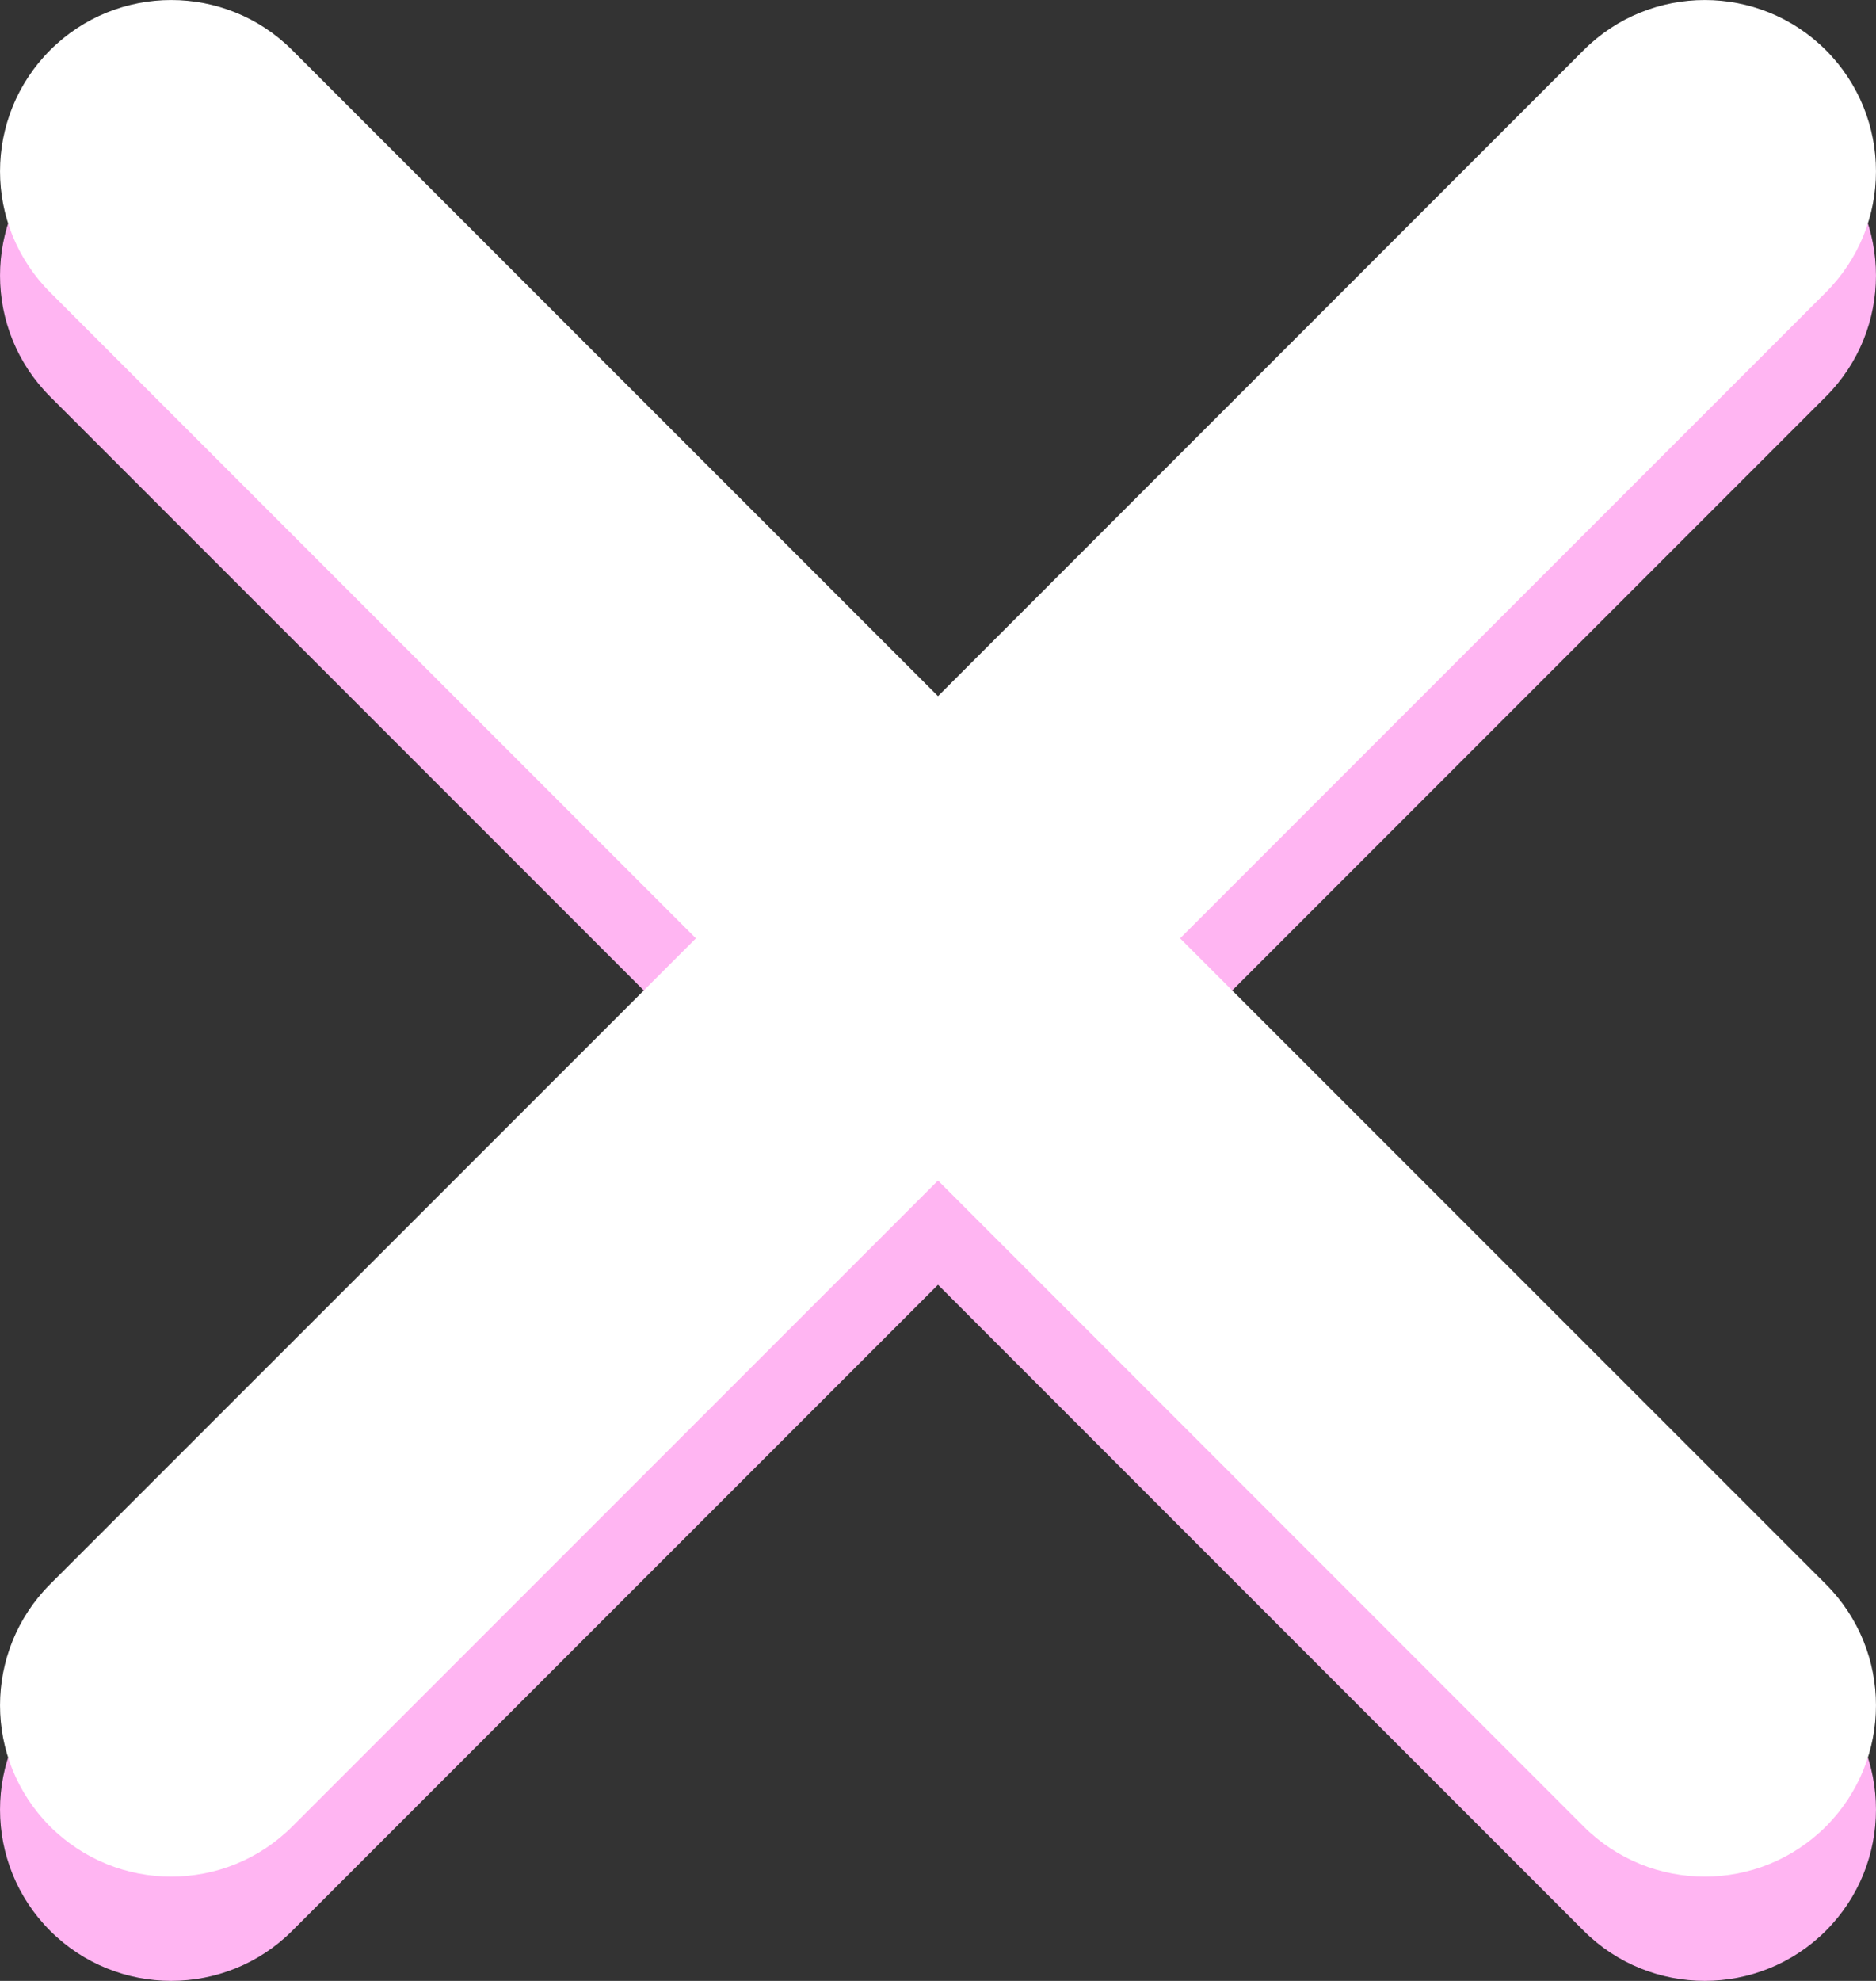 <svg width="18" height="19" viewBox="0 0 18 19" fill="none" xmlns="http://www.w3.org/2000/svg">
<rect x="0" y="0" width="18" height="19" fill="#333333" stroke="none"/>
<path d="M15.195 18.519C15.837 19.16 16.877 19.16 17.519 18.519C18.16 17.877 18.16 16.837 17.519 16.195L11.323 10L17.519 3.804C18.16 3.163 18.16 2.123 17.519 1.481C16.877 0.84 15.837 0.84 15.195 1.481L9 7.677L2.804 1.481C2.163 0.84 1.123 0.84 0.481 1.481C-0.16 2.123 -0.16 3.163 0.481 3.804L6.677 10L0.481 16.195C-0.16 16.837 -0.16 17.877 0.481 18.519C1.123 19.16 2.163 19.16 2.804 18.519L9 12.323L15.195 18.519Z" fill="#FFB5F2"/>
<path d="M15.195 17.519C15.837 18.16 16.877 18.16 17.519 17.519C18.16 16.877 18.16 15.837 17.519 15.195L11.323 9L17.519 2.804C18.16 2.163 18.16 1.123 17.519 0.481C16.877 -0.16 15.837 -0.16 15.195 0.481L9 6.677L2.804 0.481C2.163 -0.16 1.123 -0.16 0.481 0.481C-0.16 1.123 -0.16 2.163 0.481 2.804L6.677 9L0.481 15.195C-0.16 15.837 -0.16 16.877 0.481 17.519C1.123 18.16 2.163 18.16 2.804 17.519L9 11.323L15.195 17.519Z" fill="white"/>
</svg>
